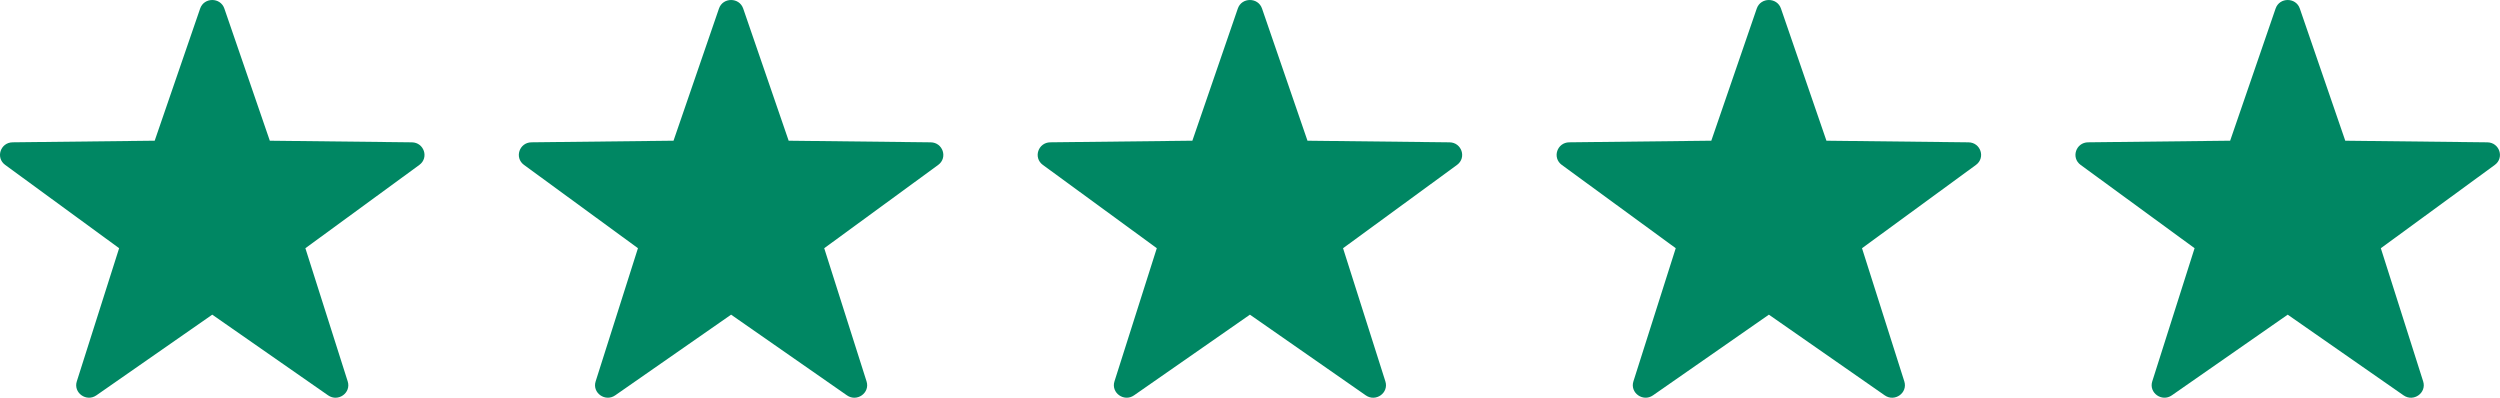 <svg width="132" height="21" viewbox="0 0 132 21" fill="none" xmlns="http://www.w3.org/2000/svg">
<path fill-rule="evenodd" clip-rule="evenodd" d="M121.43 0.451L123.83 7.43L131.33 7.515C131.975 7.523 132.243 8.33 131.725 8.708L125.708 13.106L127.943 20.138C128.135 20.743 127.436 21.242 126.909 20.875L120.791 16.614L114.673 20.874C114.147 21.241 113.447 20.741 113.639 20.137L115.874 13.105L109.857 8.707C109.339 8.329 109.606 7.522 110.252 7.514L117.752 7.429L120.152 0.45C120.359 -0.15 121.224 -0.15 121.43 0.451Z" fill="#008763"></path>
<path fill-rule="evenodd" clip-rule="evenodd" d="M94.035 0.451L96.436 7.43L103.936 7.515C104.581 7.523 104.848 8.33 104.33 8.708L98.314 13.106L100.548 20.138C100.74 20.743 100.042 21.242 99.515 20.875L93.397 16.614L87.278 20.874C86.752 21.241 86.052 20.741 86.244 20.137L88.479 13.105L82.462 8.707C81.945 8.329 82.212 7.522 82.857 7.514L90.357 7.429L92.757 0.45C92.964 -0.15 93.829 -0.15 94.035 0.451Z" fill="#008763"></path>
<path fill-rule="evenodd" clip-rule="evenodd" d="M66.635 0.451L69.035 7.43L76.535 7.515C77.18 7.523 77.448 8.33 76.93 8.708L70.913 13.106L73.148 20.138C73.34 20.743 72.641 21.242 72.114 20.875L65.996 16.614L59.877 20.874C59.352 21.241 58.652 20.741 58.844 20.137L61.079 13.105L55.062 8.707C54.544 8.329 54.812 7.522 55.457 7.514L62.957 7.429L65.357 0.45C65.564 -0.15 66.429 -0.15 66.635 0.451Z" fill="#008763"></path>
<path fill-rule="evenodd" clip-rule="evenodd" d="M39.241 0.451L41.641 7.43L49.141 7.515C49.786 7.523 50.053 8.33 49.536 8.708L43.519 13.106L45.754 20.138C45.946 20.743 45.247 21.242 44.72 20.875L38.602 16.614L32.483 20.874C31.957 21.241 31.257 20.741 31.45 20.137L33.684 13.105L27.667 8.707C27.15 8.329 27.417 7.522 28.062 7.514L35.562 7.429L37.962 0.45C38.169 -0.15 39.034 -0.15 39.241 0.451Z" fill="#008763"></path>
<path fill-rule="evenodd" clip-rule="evenodd" d="M11.846 0.451L14.246 7.43L21.746 7.515C22.392 7.523 22.659 8.33 22.141 8.708L16.124 13.106L18.359 20.138C18.551 20.743 17.852 21.242 17.325 20.875L11.207 16.614L5.089 20.874C4.563 21.241 3.863 20.741 4.055 20.137L6.29 13.105L0.273 8.707C-0.245 8.329 0.022 7.522 0.668 7.514L8.168 7.429L10.568 0.45C10.775 -0.15 11.64 -0.15 11.846 0.451Z" fill="#008763"></path>
</svg>